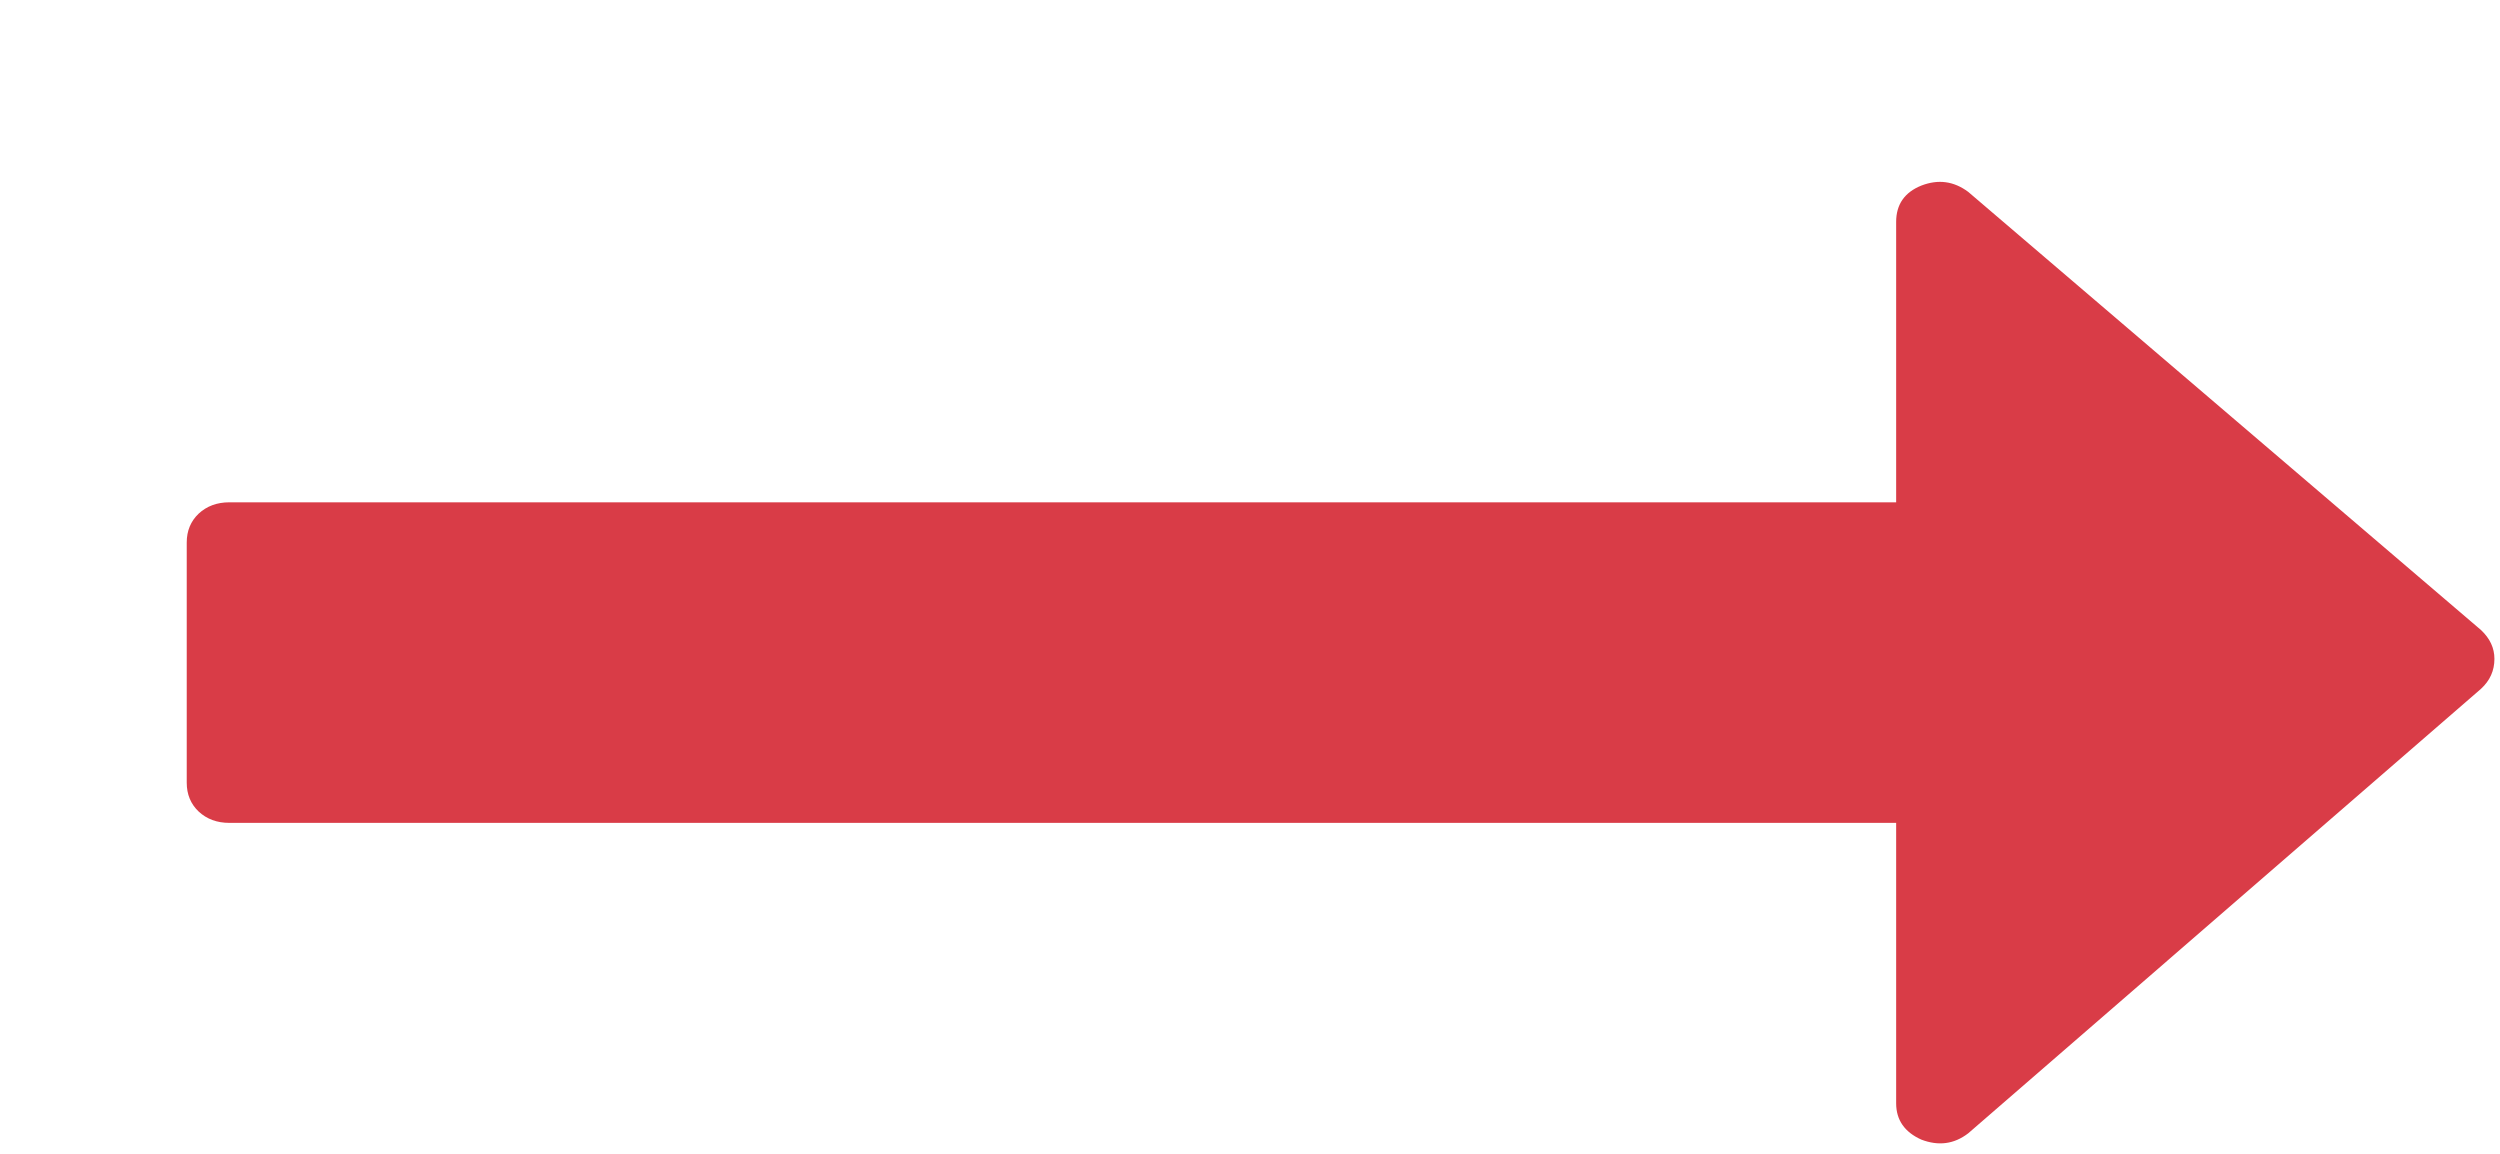 <svg width="13" height="6" viewBox="0 0 13 6" fill="none" xmlns="http://www.w3.org/2000/svg">
<path d="M10.235 5.893L12.901 3.582C12.948 3.539 12.971 3.487 12.971 3.426C12.971 3.37 12.948 3.32 12.901 3.276L10.235 0.998C10.16 0.942 10.079 0.931 9.991 0.965C9.904 1 9.86 1.063 9.86 1.154V2.612H1.193C1.128 2.612 1.075 2.632 1.033 2.671C0.992 2.71 0.971 2.76 0.971 2.821V4.07C0.971 4.131 0.992 4.181 1.033 4.22C1.075 4.259 1.128 4.279 1.193 4.279H9.86V5.737C9.86 5.824 9.904 5.887 9.991 5.926C10.08 5.96 10.161 5.95 10.235 5.893Z" fill="#D93C47"/>
</svg>
